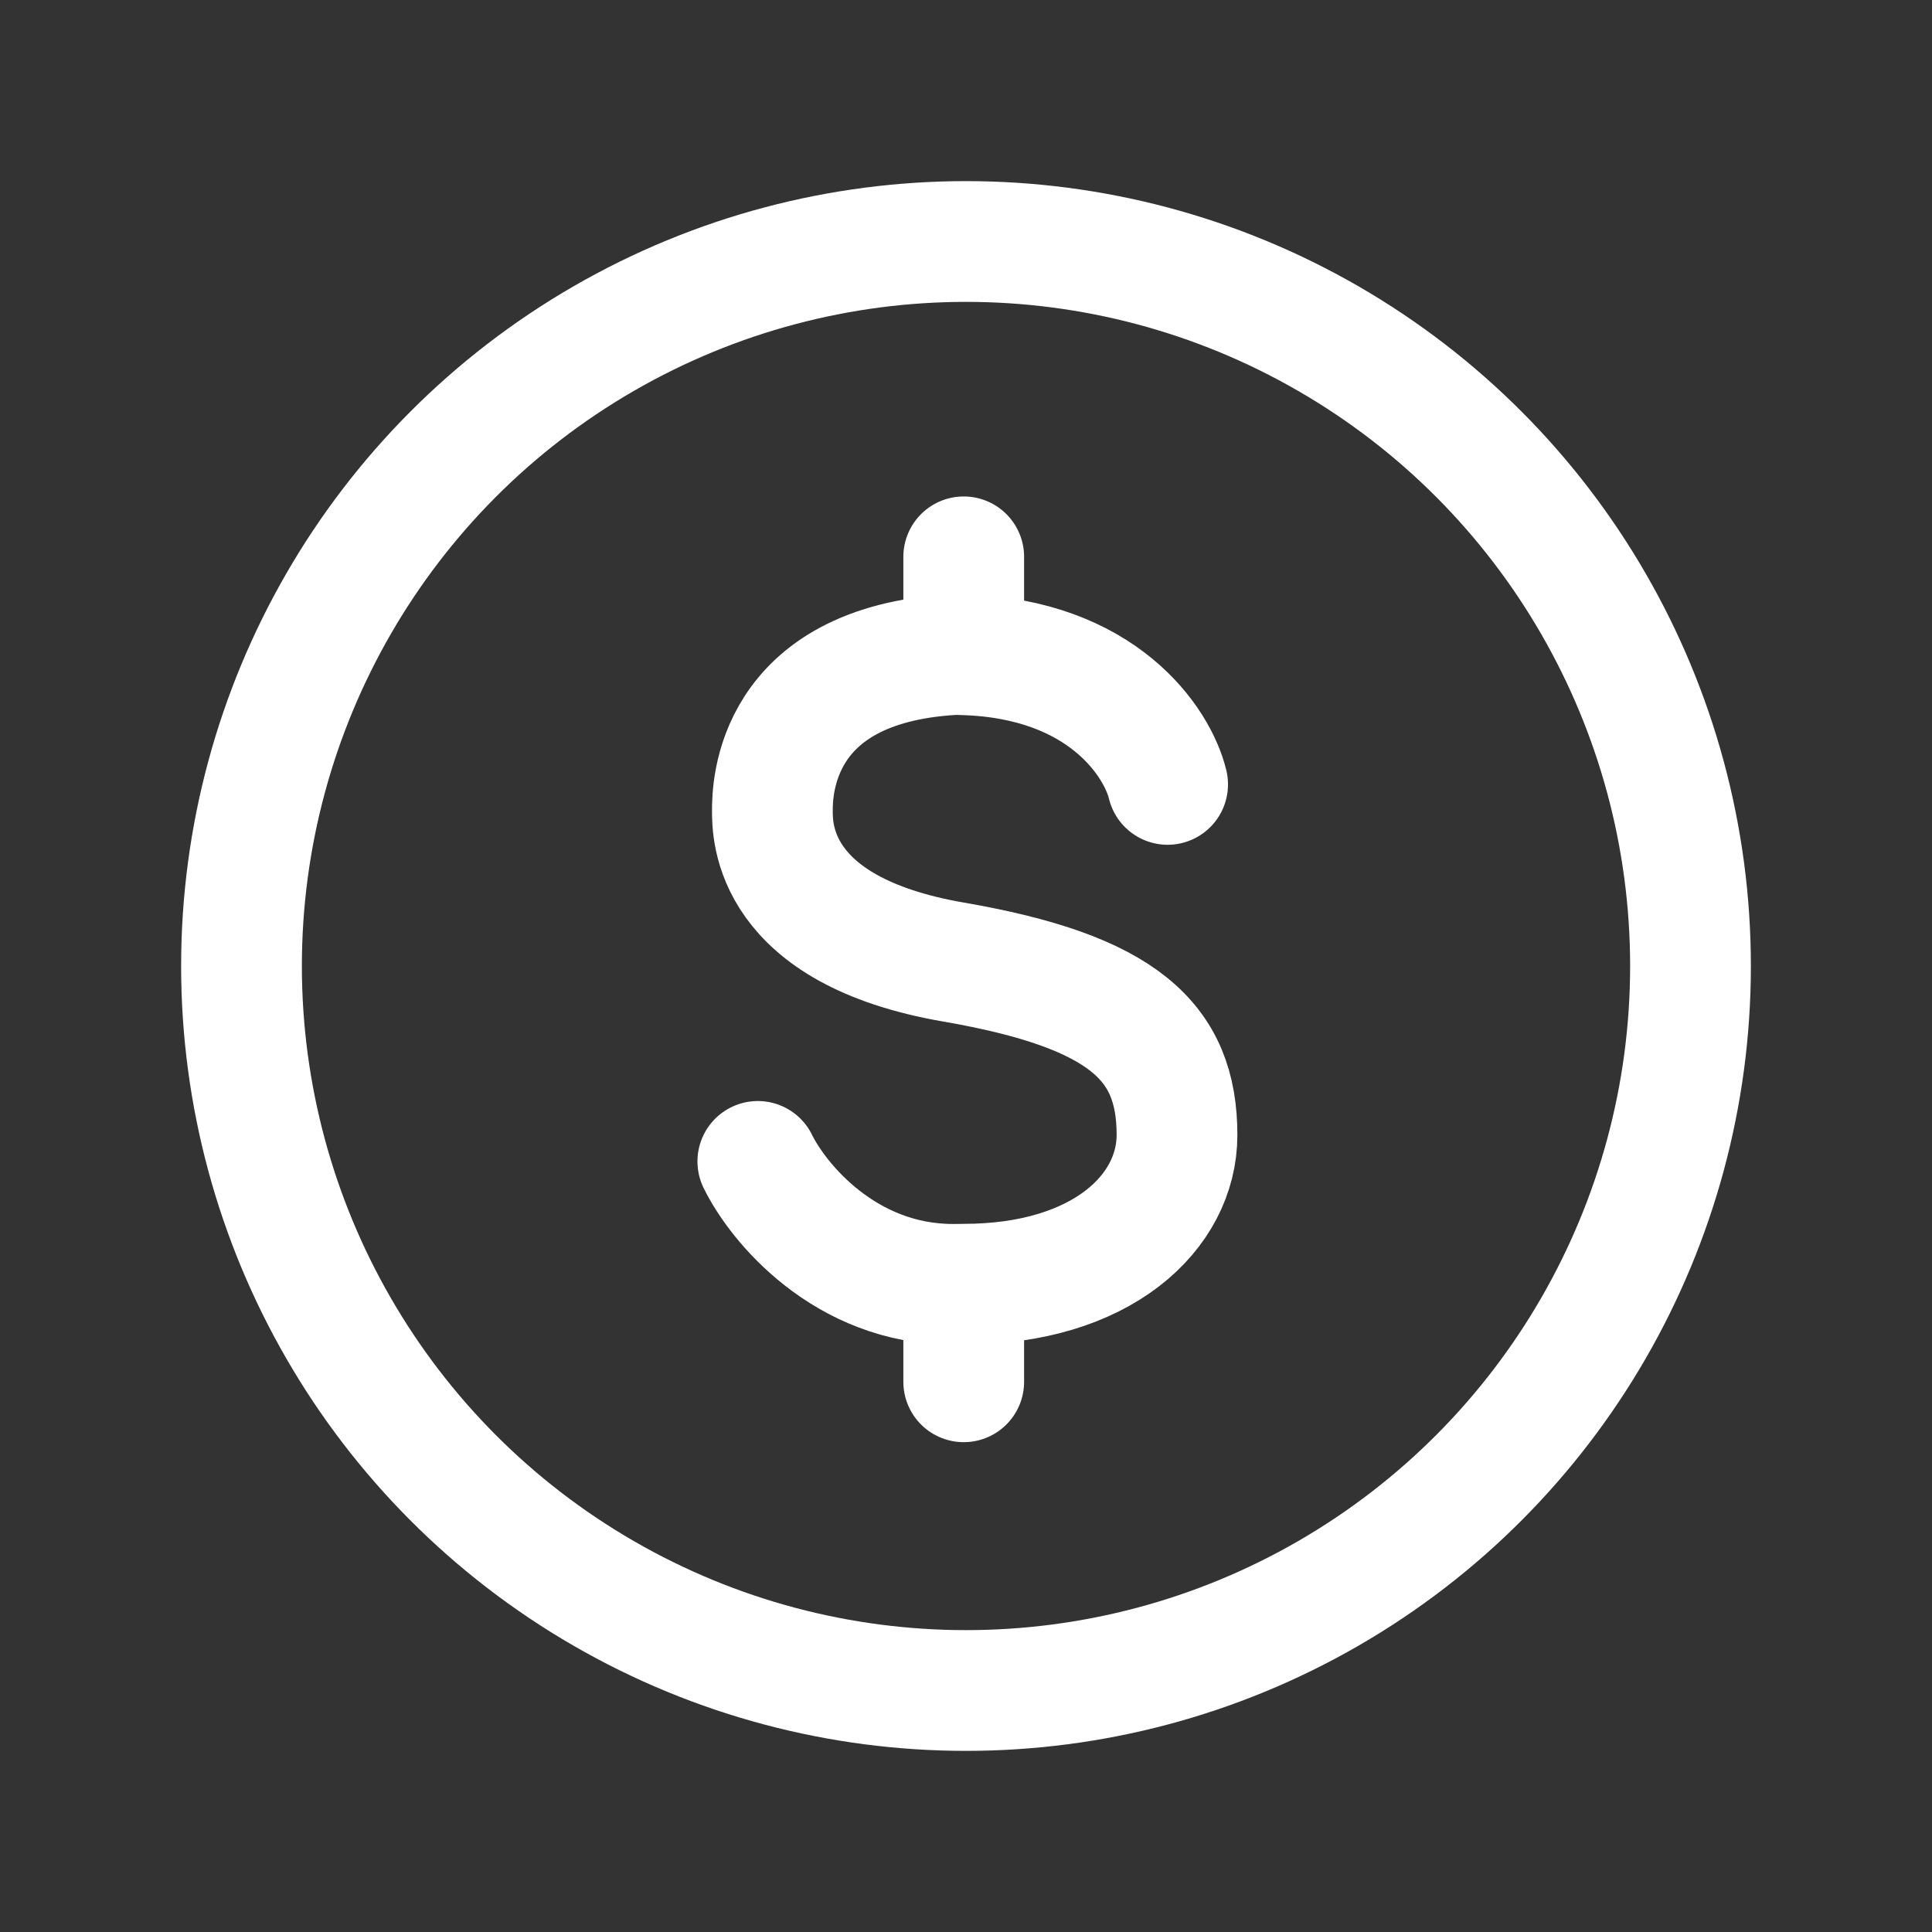 <svg width="28" height="28" viewBox="0 0 28 28" fill="none" xmlns="http://www.w3.org/2000/svg">
<rect x="0" y="0" width="28" height="28" fill="#333333" stroke="none"/>
<path d="M16.922 11.368C16.774 10.756 15.977 9.548 13.967 9.489M10.983 16.832C11.273 17.426 12.246 18.614 13.814 18.614C13.865 18.614 13.916 18.613 13.967 18.612M13.967 8.07V9.489M13.967 9.489C13.916 9.488 13.866 9.484 13.814 9.487C11.211 9.638 11.194 11.449 11.194 11.746C11.194 12.043 11.181 13.486 13.814 13.942C16.281 14.368 17.058 15.094 17.058 16.449C17.058 17.567 15.969 18.612 13.967 18.612M13.967 18.612V20.026" stroke="white" stroke-width="1.75" stroke-linecap="round" stroke-linejoin="round"/>
<circle cx="14" cy="14" r="10.5" stroke="white" stroke-width="1.75"/>
</svg>
